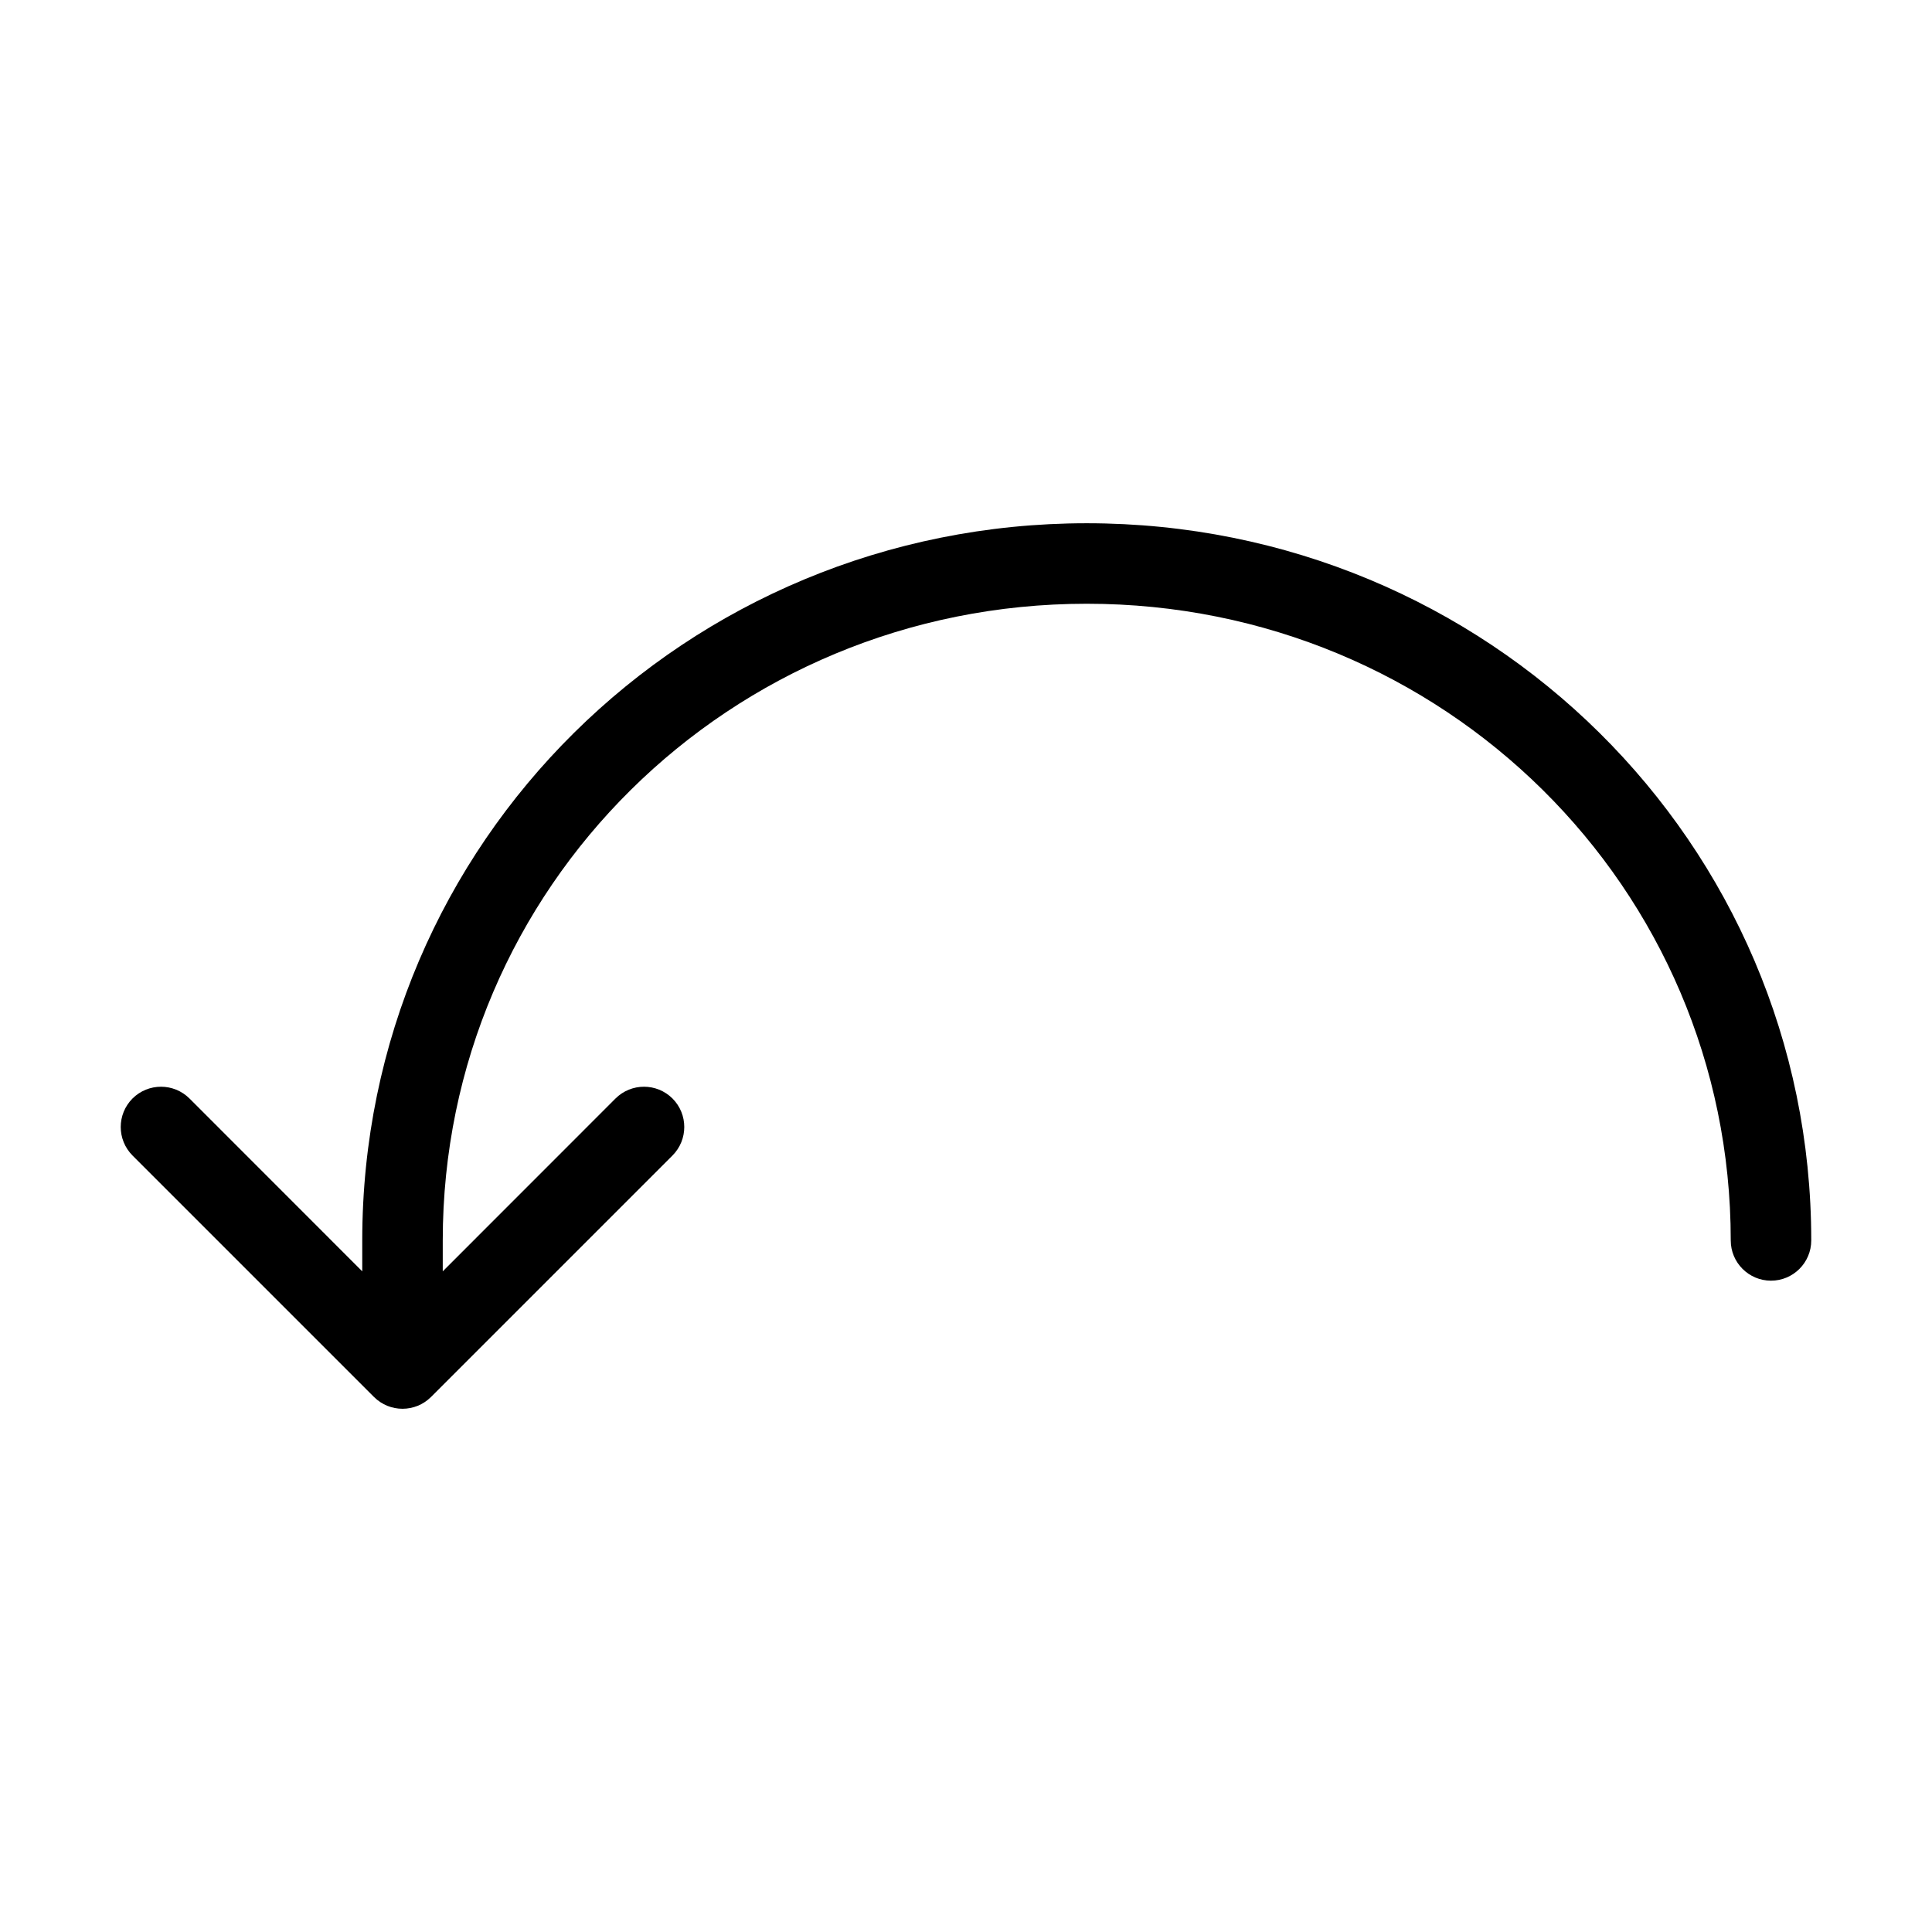 <svg width="24" height="24" viewBox="0 0 24 24" fill="none" xmlns="http://www.w3.org/2000/svg">
<path fill-rule="evenodd" clip-rule="evenodd" d="M4.5 15.409C4.5 10.469 8.519 6.5 13.5 6.5C18.48 6.5 22.5 10.469 22.5 15.409C22.5 15.685 22.276 15.909 22 15.909C21.724 15.909 21.5 15.685 21.5 15.409C21.5 11.031 17.938 7.5 13.5 7.5C9.062 7.5 5.5 11.031 5.5 15.409V15.793L7.646 13.646C7.842 13.451 8.158 13.451 8.354 13.646C8.549 13.842 8.549 14.158 8.354 14.354L5.354 17.354C5.158 17.549 4.842 17.549 4.646 17.354L1.646 14.354C1.451 14.158 1.451 13.842 1.646 13.646C1.842 13.451 2.158 13.451 2.354 13.646L4.5 15.793V15.409Z" fill="currentColor"/>
</svg>
